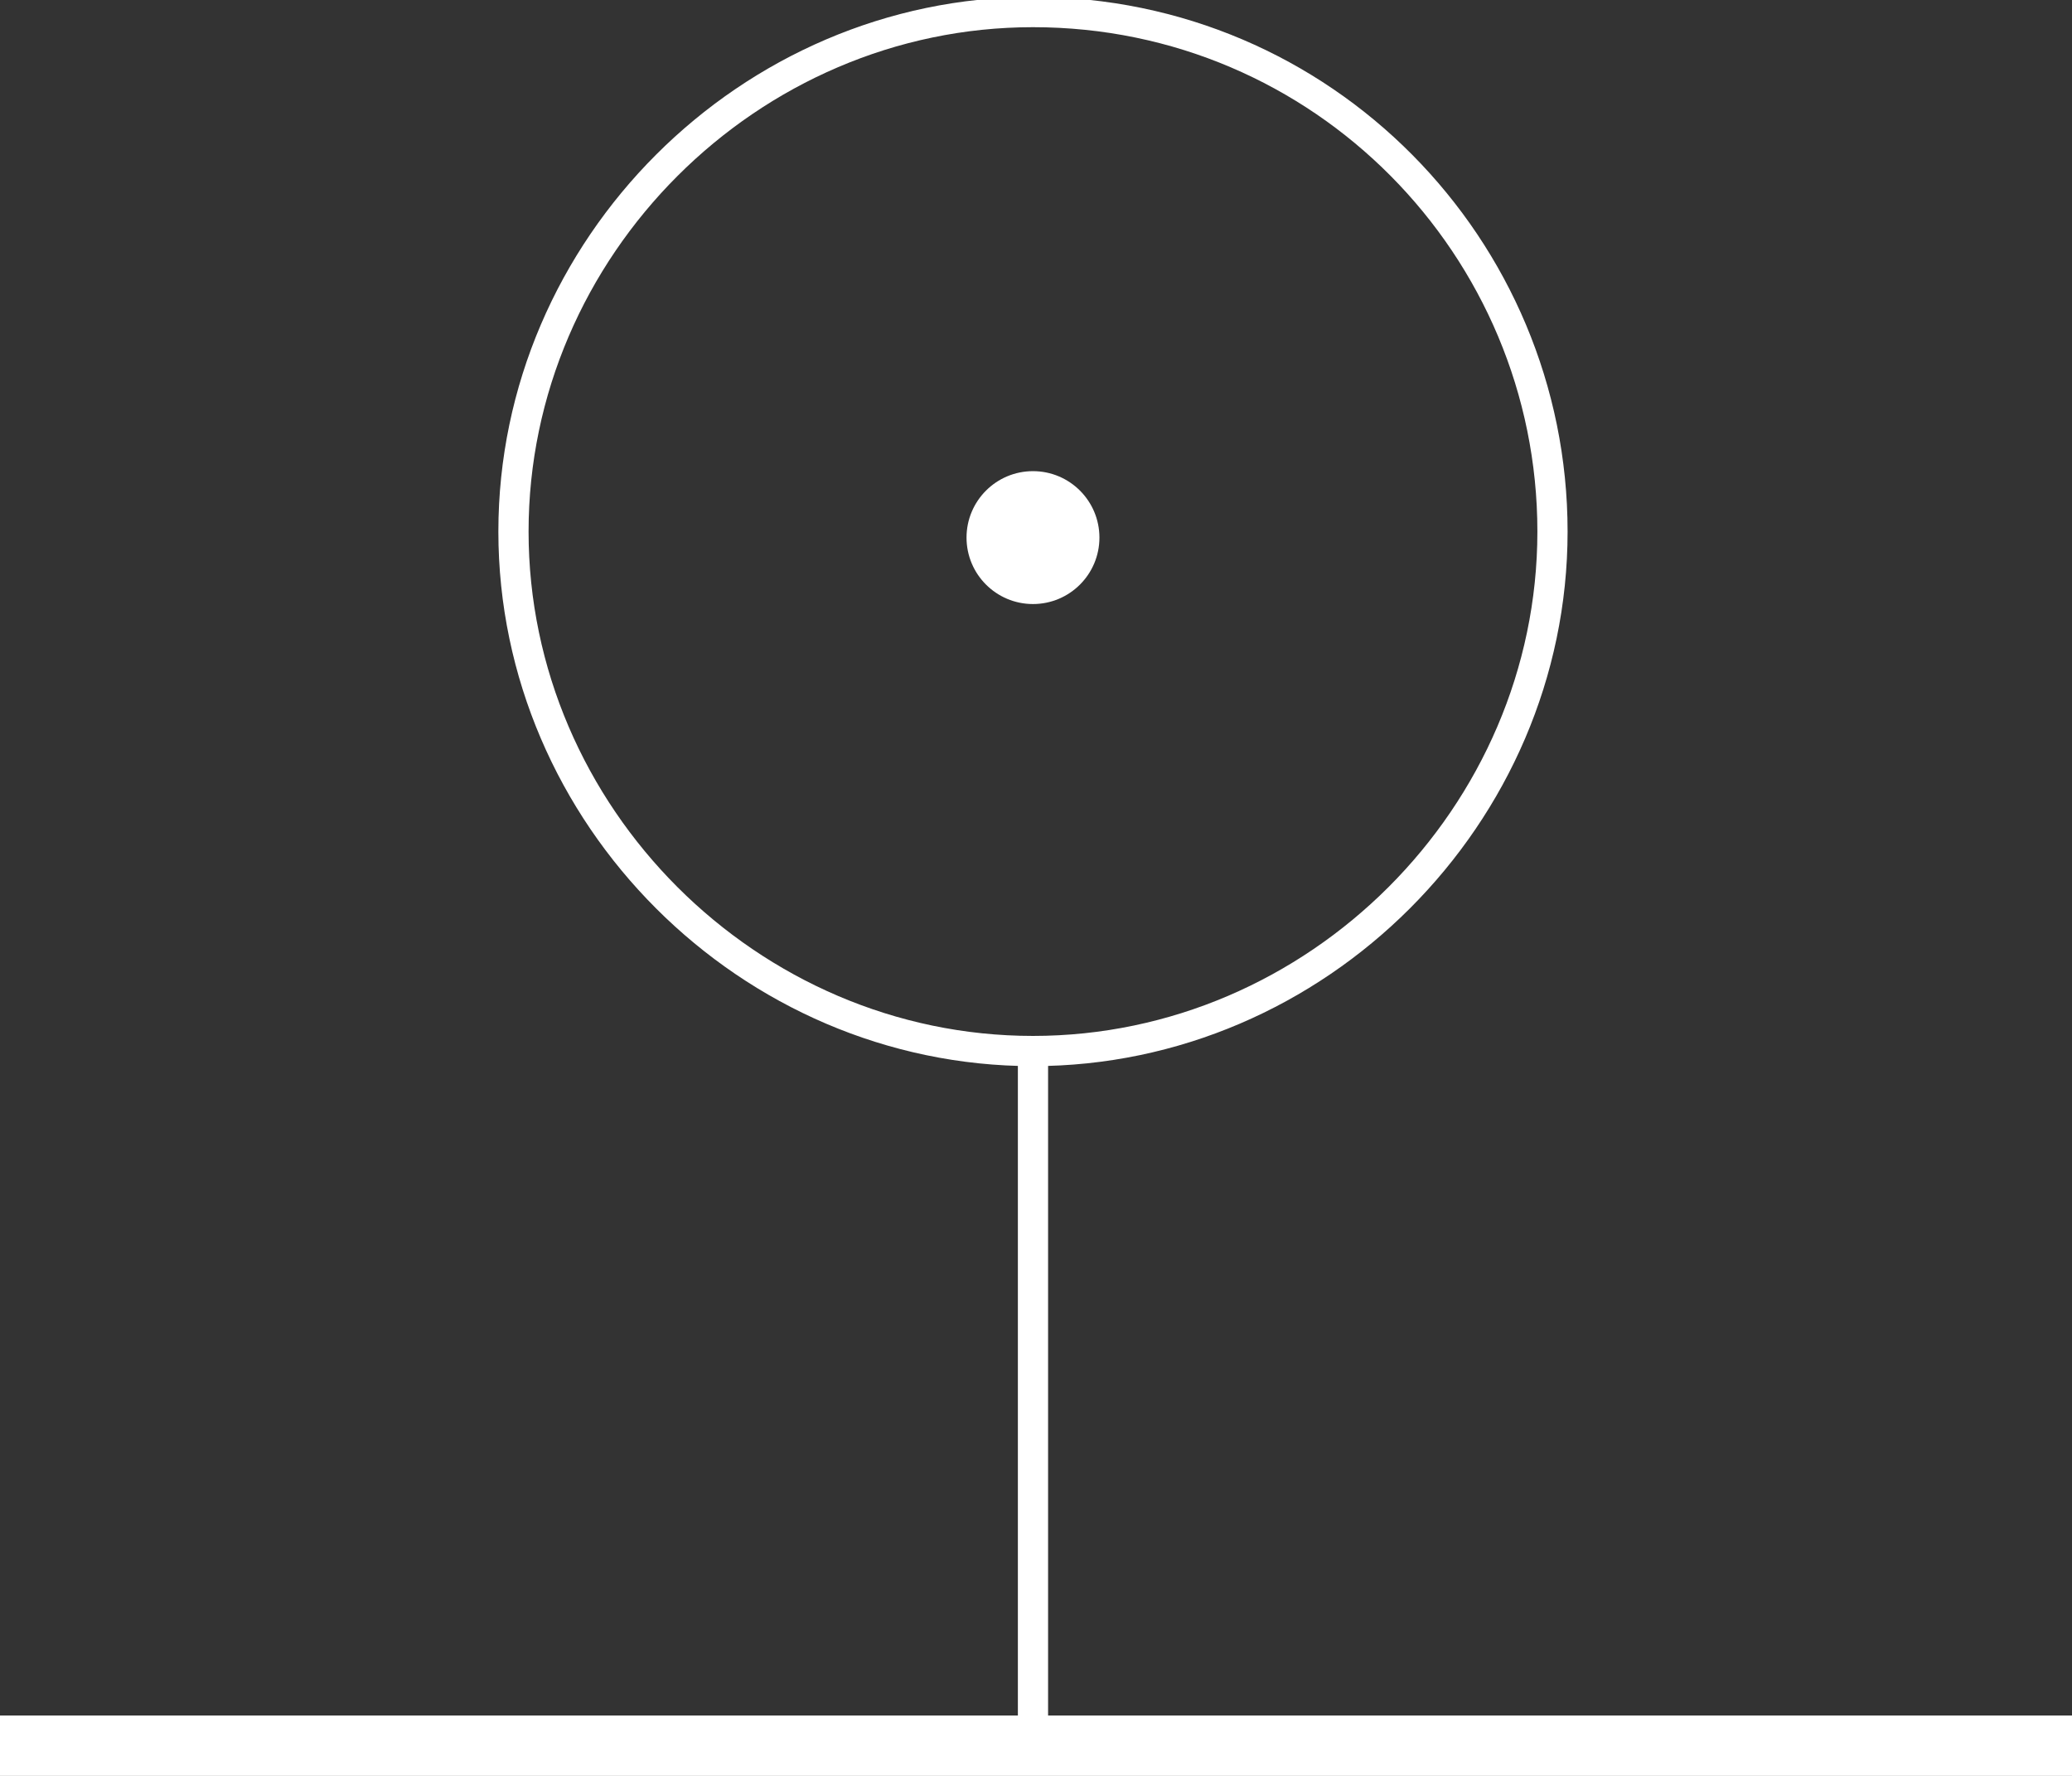 <?xml version="1.0" encoding="utf-8"?>
<!-- Generator: Adobe Illustrator 21.0.0, SVG Export Plug-In . SVG Version: 6.00 Build 0)  -->
<svg version="1.1" id="Layer_1" xmlns="http://www.w3.org/2000/svg" xmlns:xlink="http://www.w3.org/1999/xlink" x="0px" y="0px"
	 viewBox="0 0 34.3 29.4" style="enable-background:new 0 0 34.3 29.4;" xml:space="preserve">
<rect x="0" y="0" width="34.3" height="29.4" fill="#333333" stroke="none"/>
<style type="text/css">
	.st0{fill:none;stroke:#FFFFFF;stroke-miterlimit:10;}
	.st1{fill:none;stroke:#FFFFFF;stroke-width:0.5;stroke-miterlimit:10;}
	.st2{fill:#FFFFFF;}
</style>
<g id="Layer_1_1_">
	<line class="st0" x1="0" y1="28.9" x2="34.3" y2="28.9"/>
	<path class="st1" d="M17.1,0.2c4.8,0,8.6,3.9,8.6,8.6s-3.9,8.6-8.6,8.6s-8.6-3.9-8.6-8.6S12.4,0.2,17.1,0.2"/>
	<line class="st1" x1="17.1" y1="17.5" x2="17.1" y2="28.9"/>
	<circle class="st2" cx="17.1" cy="8.9" r="1.1"/>
</g>
<g id="Layer_2">
</g>
</svg>
